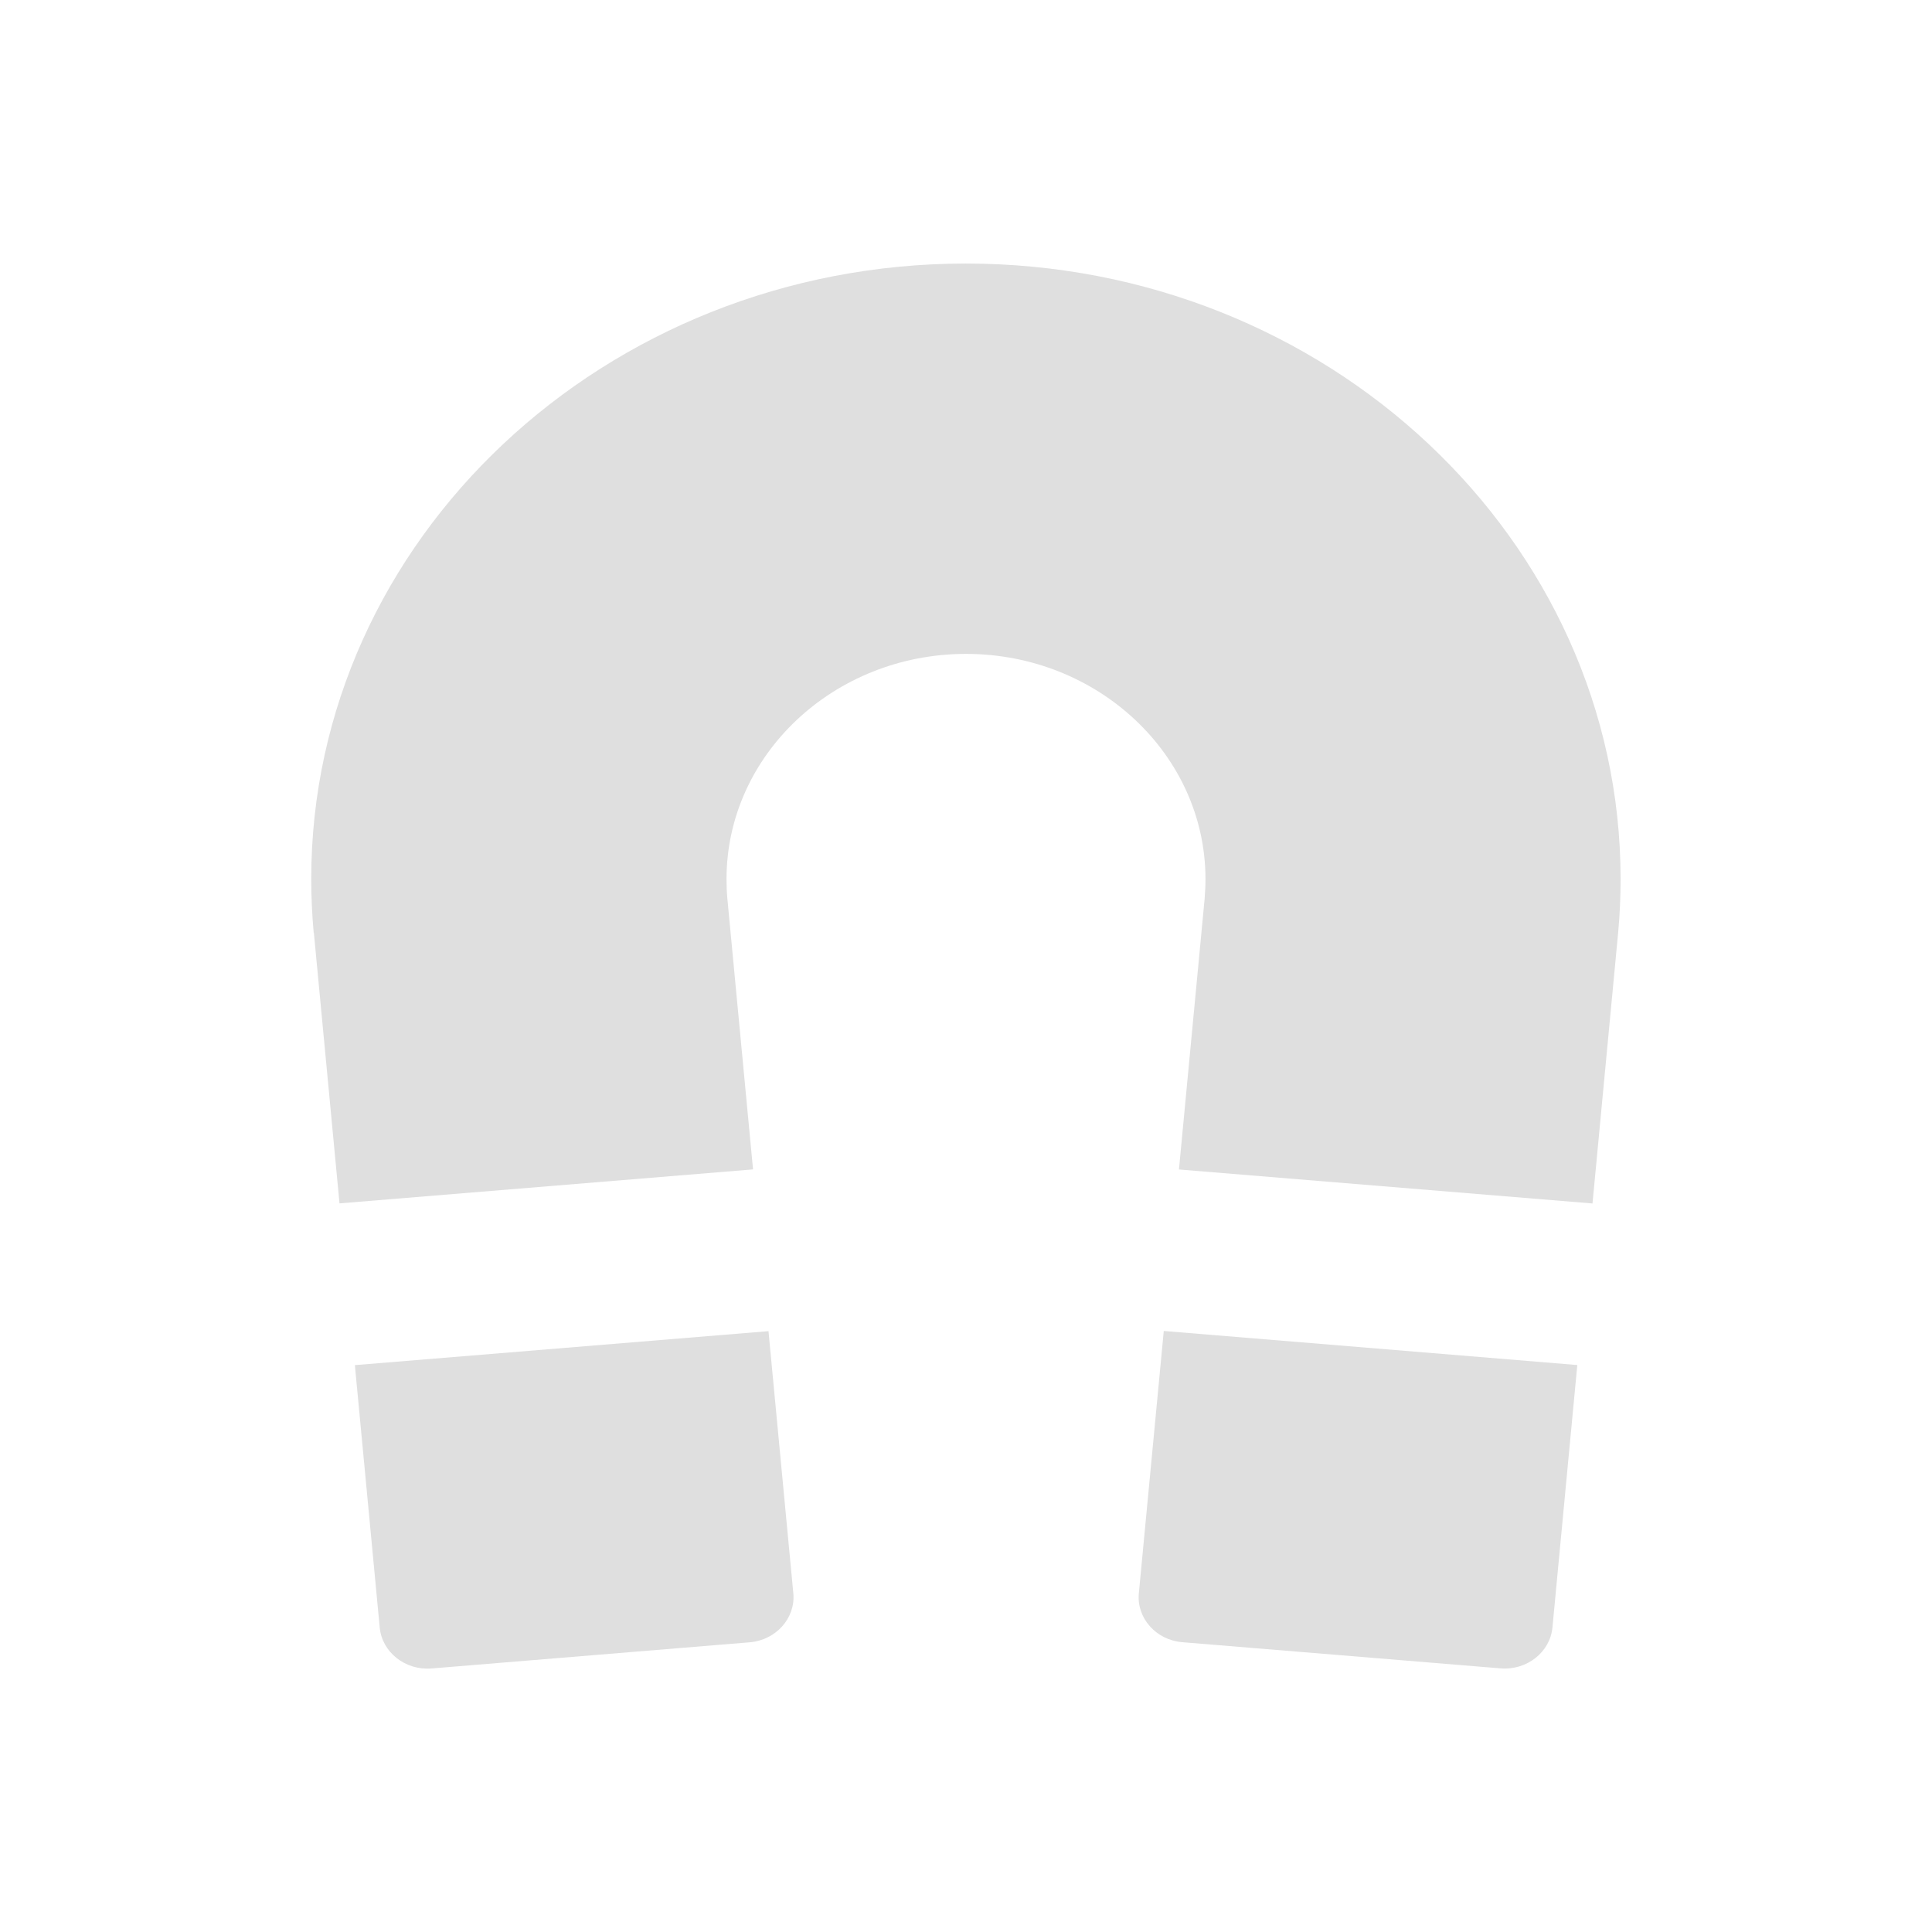 <?xml version="1.0" encoding="UTF-8"?>
<svg viewBox="0 0 22 22" xmlns="http://www.w3.org/2000/svg">
 <path d="m12.968 18.145c-.026.281.197.531.496.555l3.623.298c.299.025.565-.185.591-.466l.283-2.988-4.709-.388zm-8.927-2.6.283 2.988c.026.281.292.491.591.466l3.623-.298c.298-.025.521-.275.496-.555l-.283-2.988zm-.467-4.924.292 3.082 4.709-.387-.292-3.079c-.007-.074-.01-.151-.01-.226 0-1.414 1.223-2.565 2.727-2.565 1.504 0 2.727 1.151 2.727 2.565 0 .076-.004.152-.01.227l-.292 3.079 4.709.387.292-3.082c.019-.204.028-.408.028-.611 0-3.866-3.344-7.01-7.455-7.01-4.11 0-7.455 3.144-7.455 7.01 0 .203.01.407.028.611z" fill="#dfdfdf"/>
</svg>
